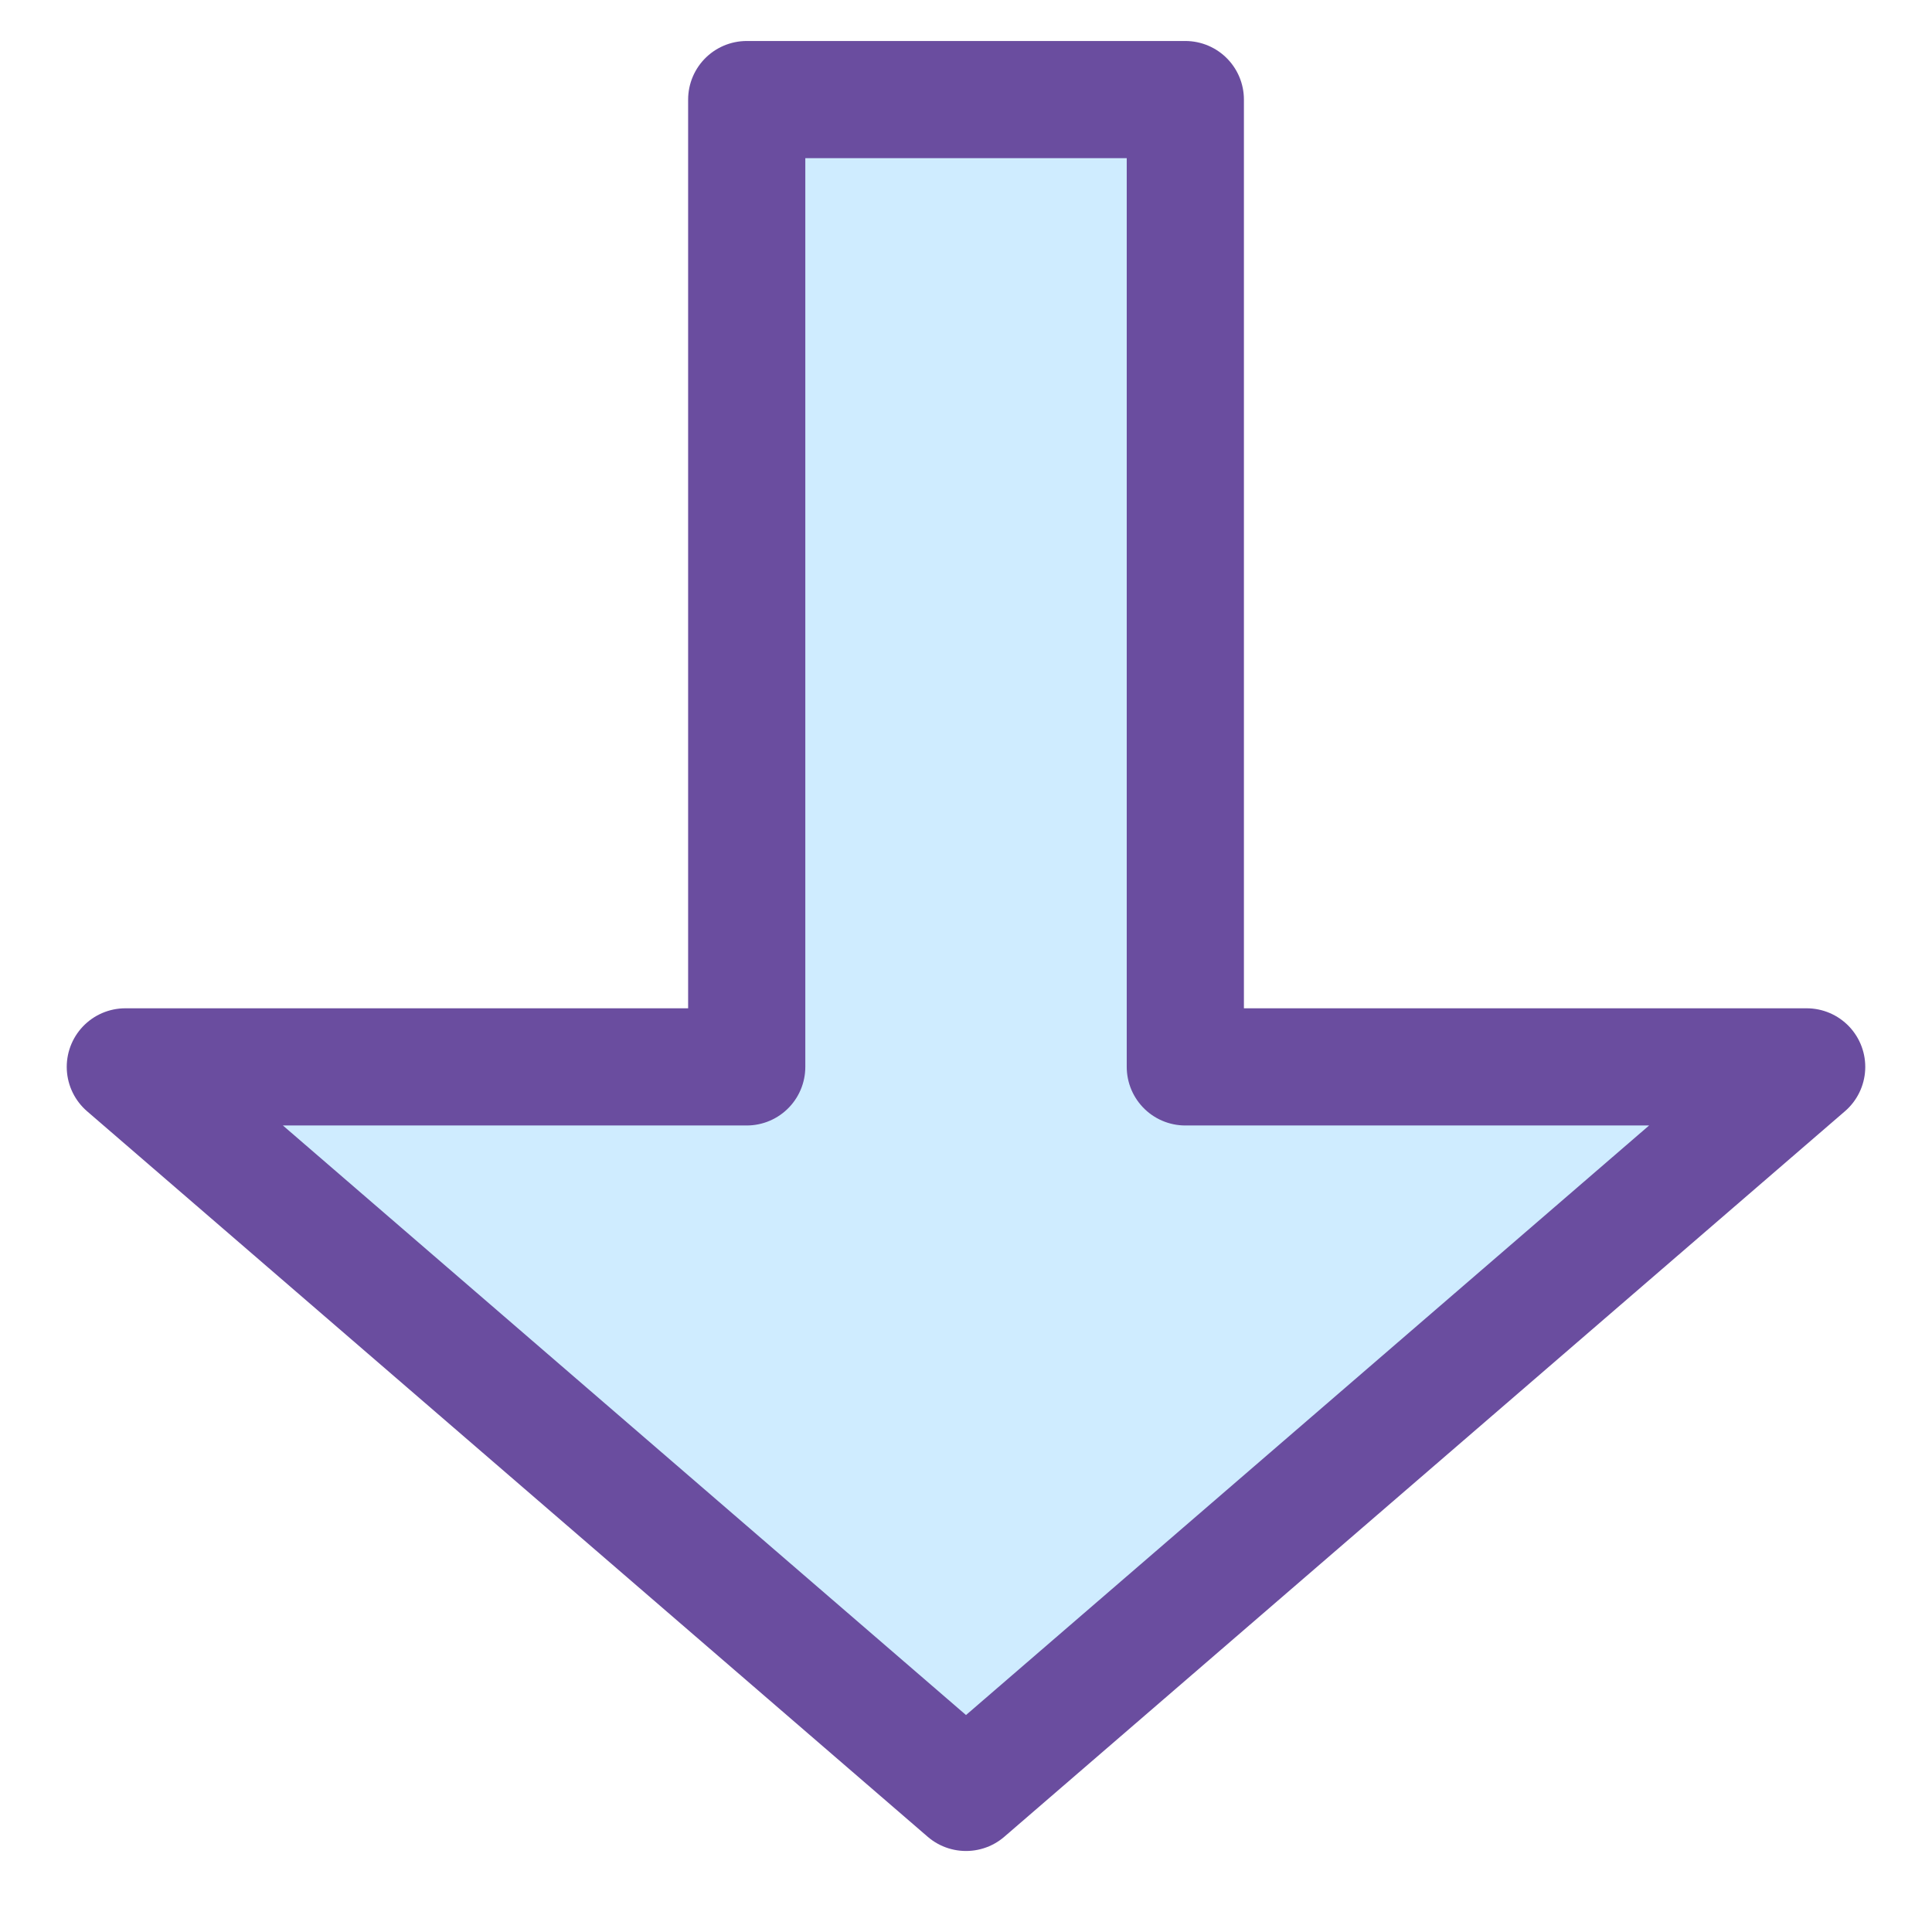 <svg width="46" height="46" viewBox="0 0 46 46" fill="none" xmlns="http://www.w3.org/2000/svg">
<path d="M23.001 42.676L43.016 25.402H28.222V2.371H17.779V25.402H2.984L22.999 42.676H23.001Z" fill="#CFECFF" stroke="#6A4D9F" stroke-width="2.79" stroke-linecap="round" stroke-linejoin="round"/>
</svg>
